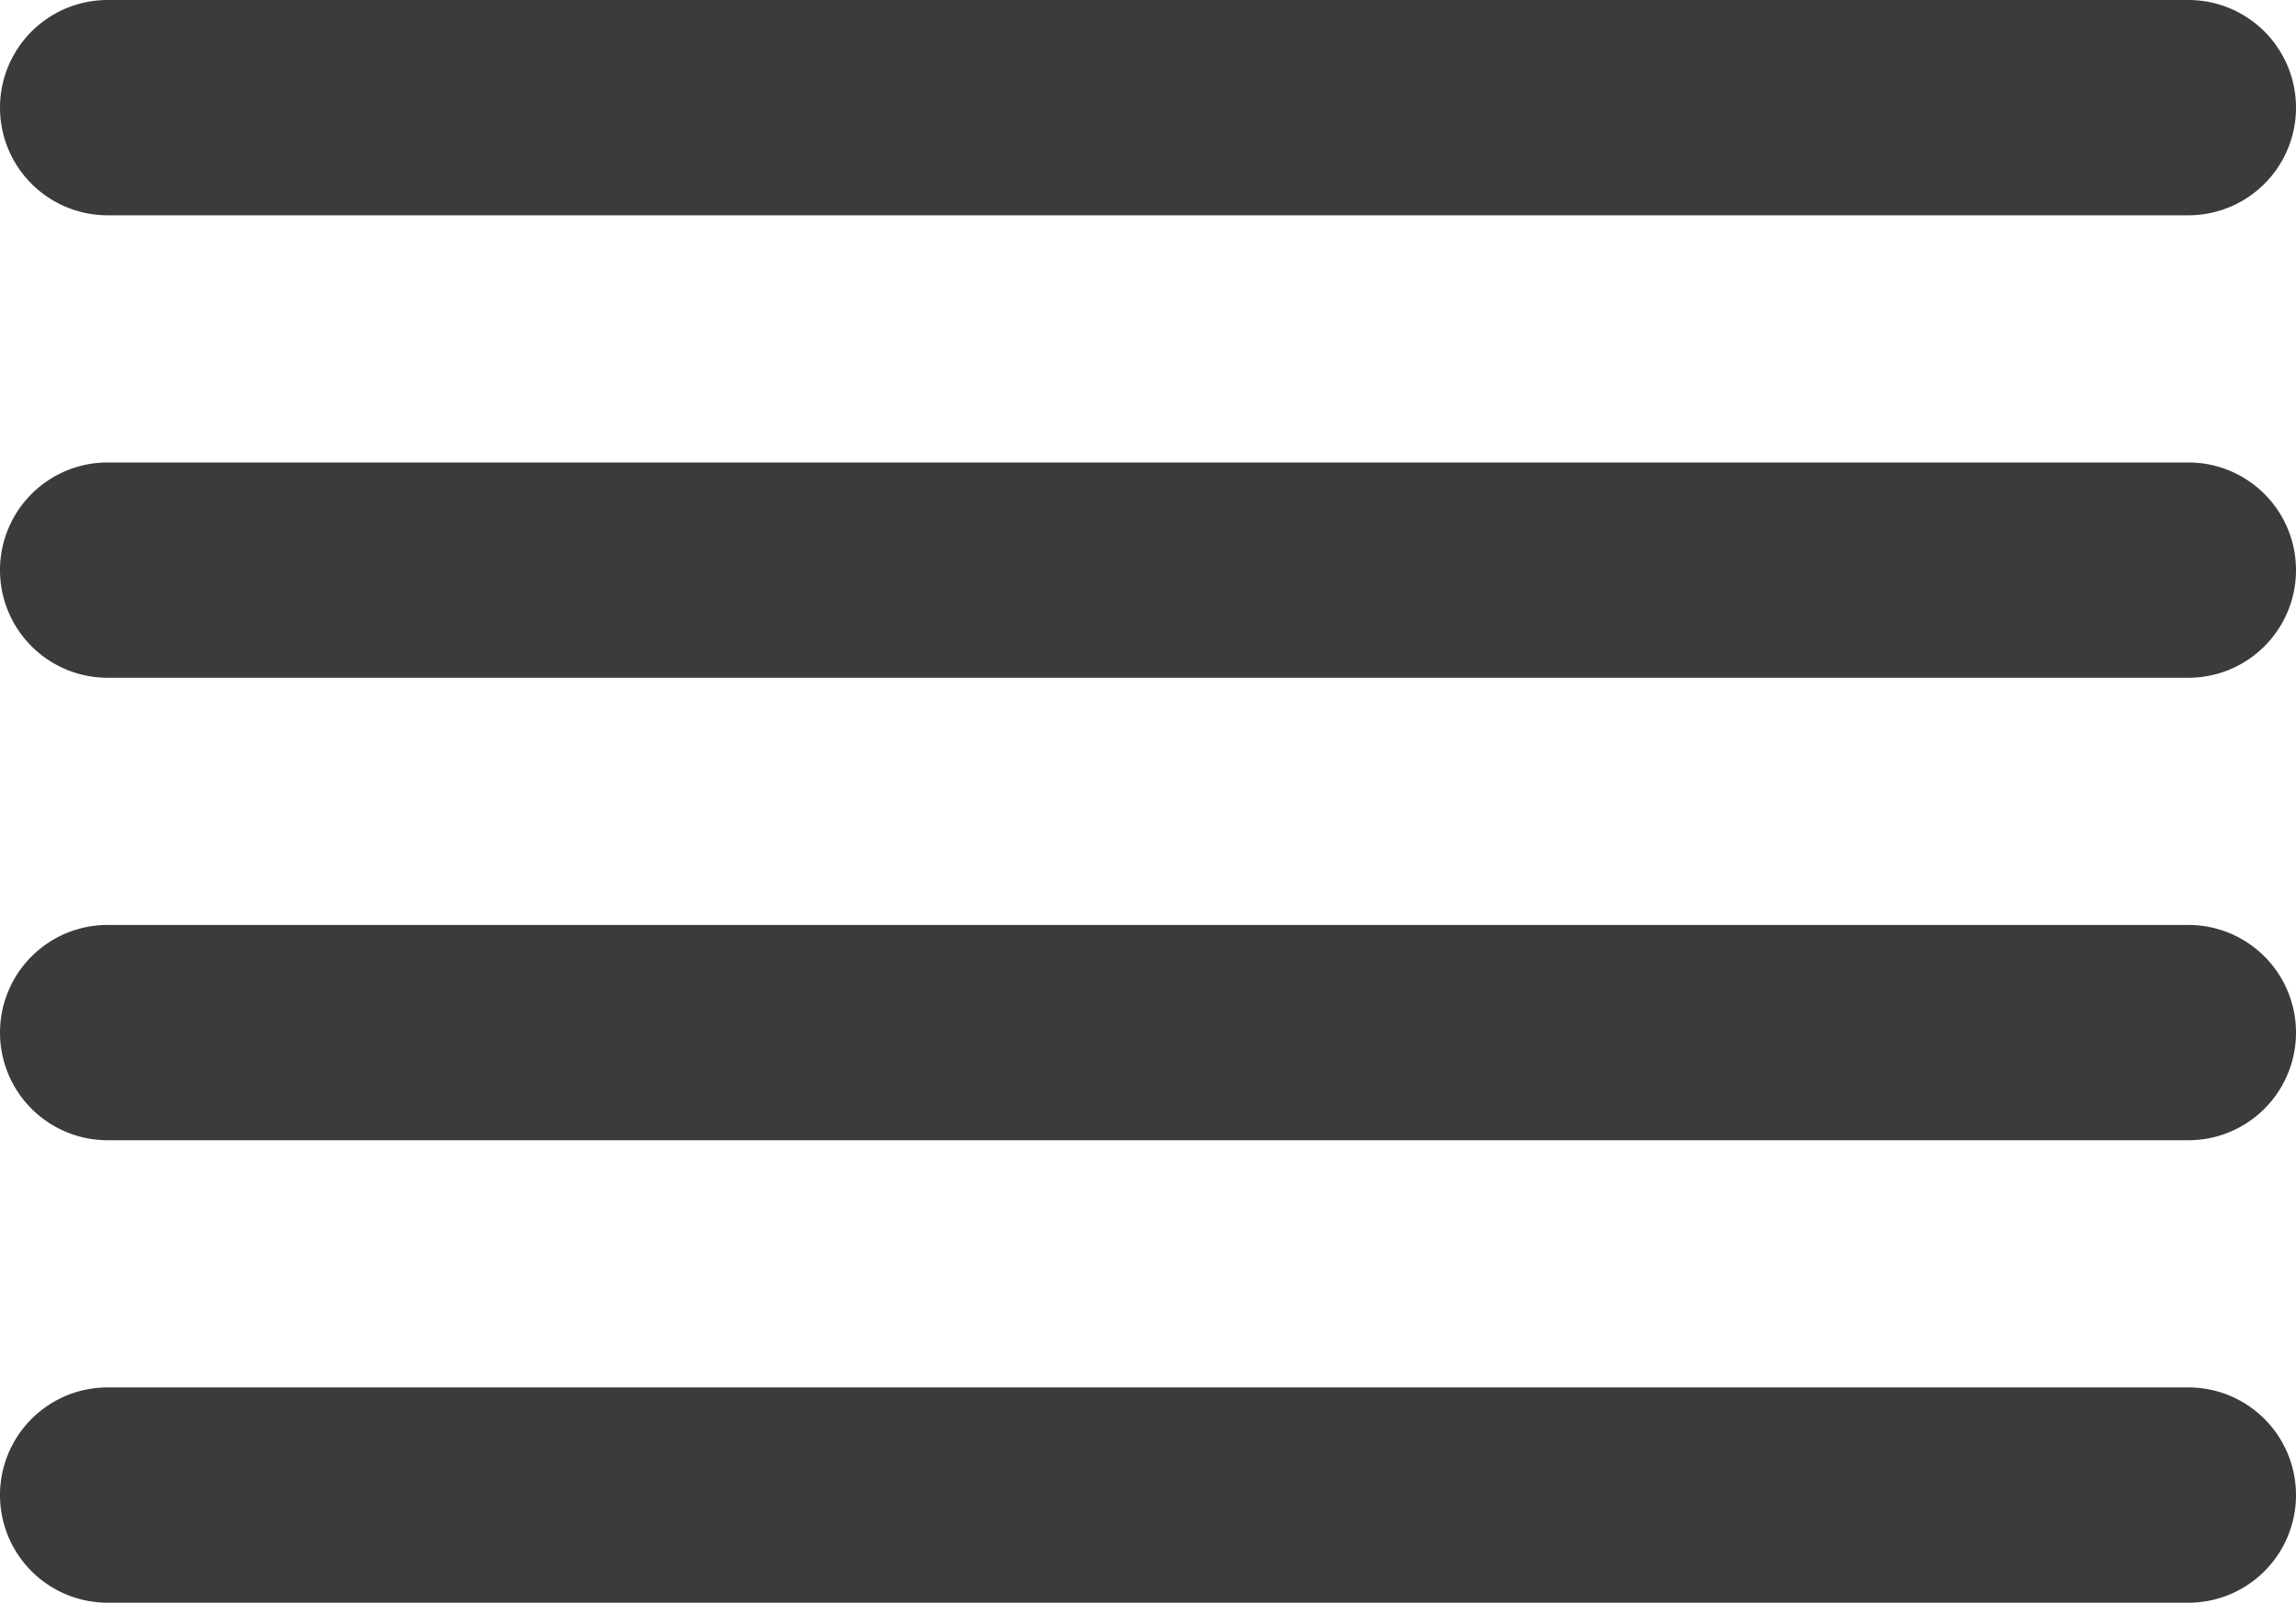 <svg id="Align-Justify" xmlns="http://www.w3.org/2000/svg" width="16" height="11.167" viewBox="0 0 16 11.167">
  <defs>
    <style>
      .cls-1 {
        fill: #3b3b3b;
        fill-rule: evenodd;
      }
    </style>
  </defs>
  <path id="Align-Justify-2" data-name="Align-Justify" class="cls-1" d="M2.75,4.42a.75.75,0,0,0,0,1.5h14.5a.75.75,0,0,0,0-1.5Zm0,3.222a.75.75,0,0,0,0,1.5h14.5a.75.75,0,0,0,0-1.5ZM2,11.614a.75.75,0,0,1,.75-.75h14.5a.75.75,0,0,1,0,1.5H2.75A.75.75,0,0,1,2,11.614Zm.75,2.472a.75.75,0,1,0,0,1.5h14.5a.75.75,0,0,0,0-1.5Z" transform="translate(-2 -4.42)"/>
</svg>
